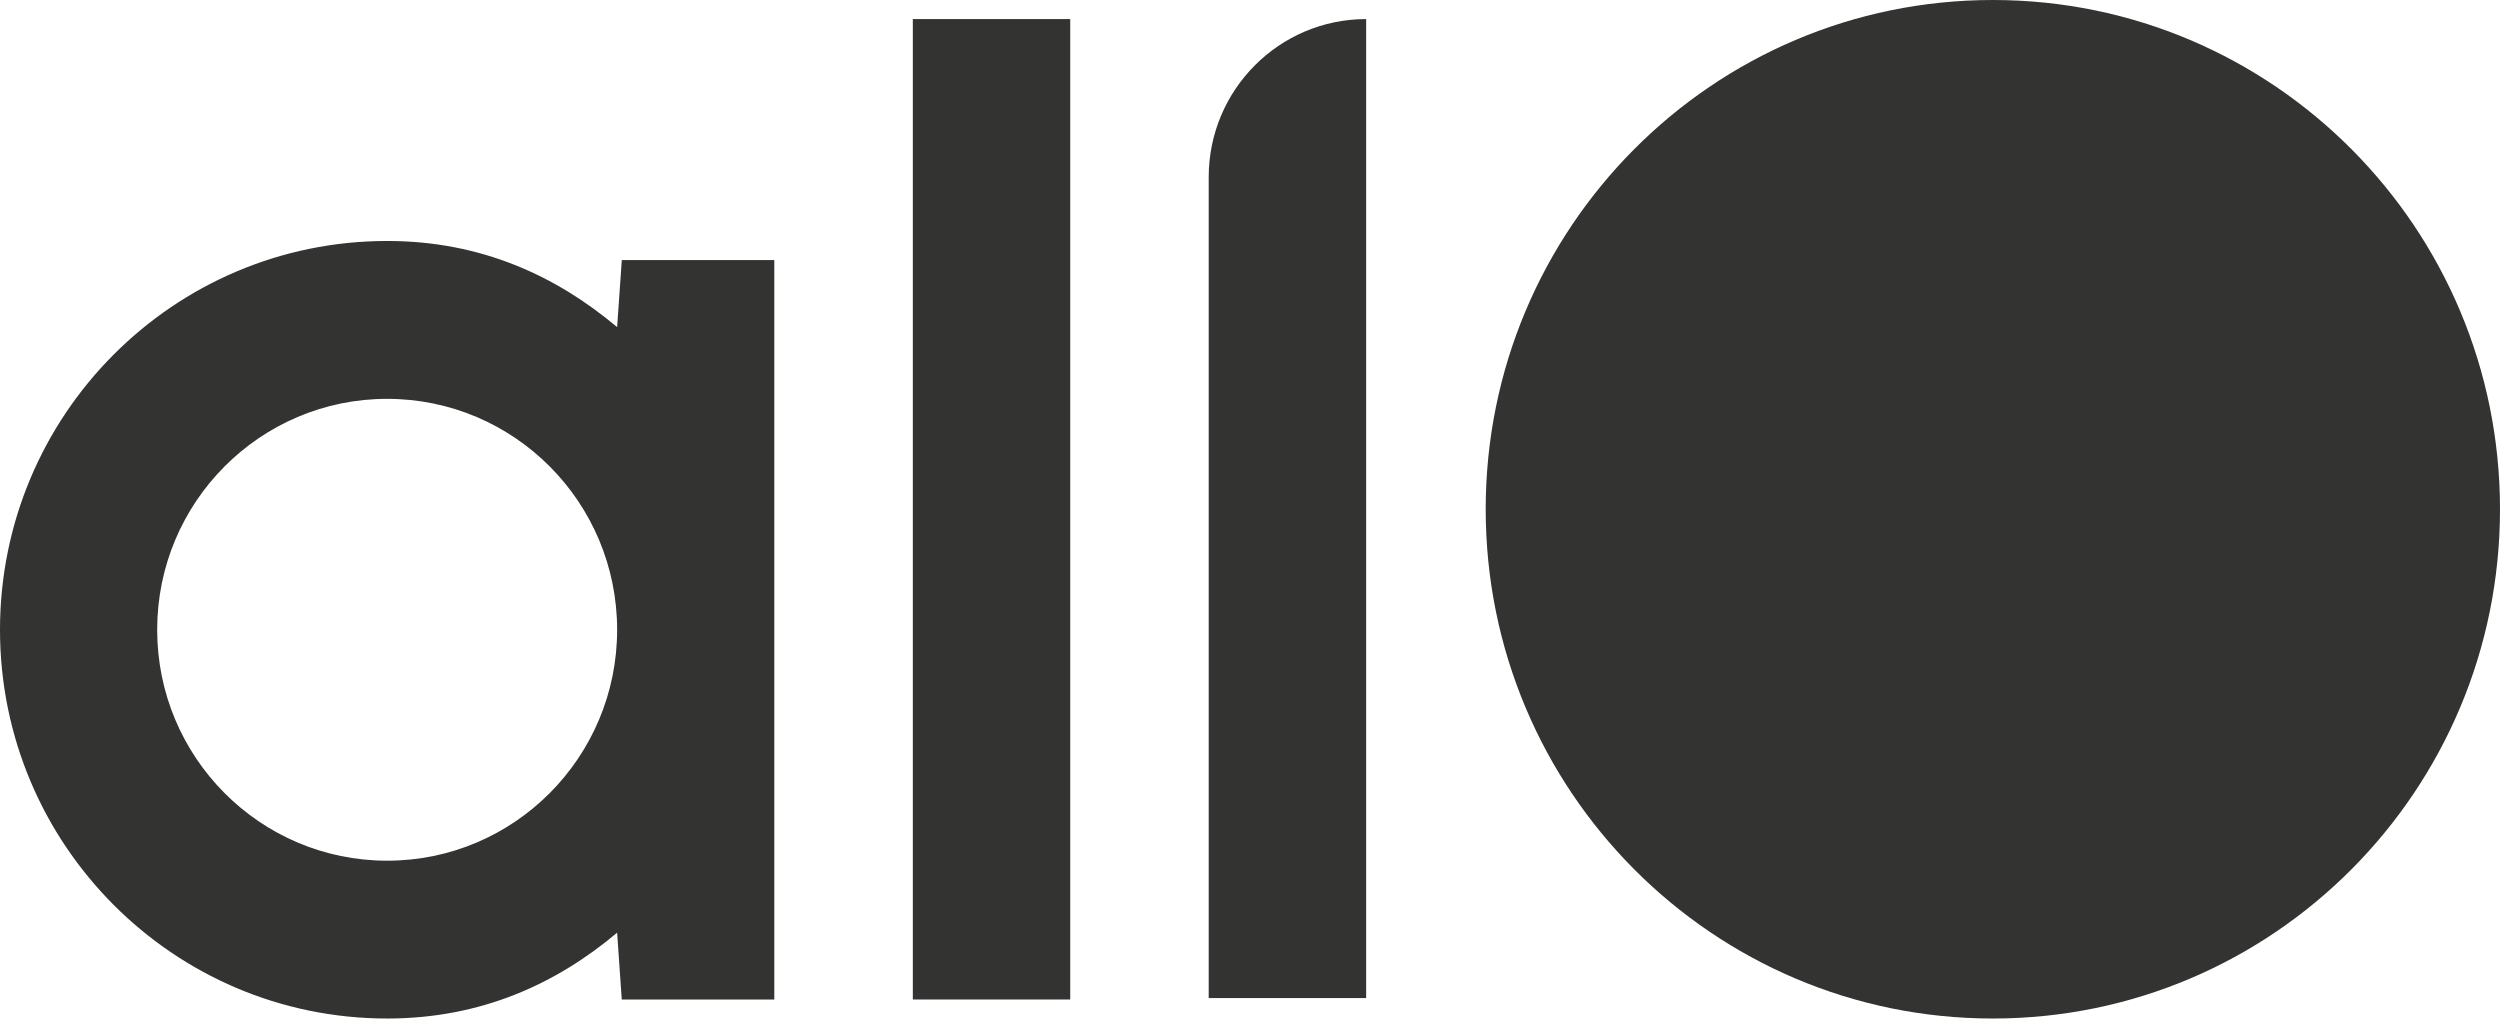 <svg width="54" height="22" viewBox="0 0 54 22" fill="none" xmlns="http://www.w3.org/2000/svg">
<path d="M19.717 21.589H23.117L23.117 0.412L19.717 0.412L19.717 21.589Z" fill="#333332"/>
<path fillRule="evenodd" clipRule="evenodd" d="M43.045 22C49.096 22 54 17.075 54 11C54 4.925 49.096 0 43.045 0C36.995 0 32.091 4.925 32.091 11C32.091 17.075 36.995 22 43.045 22ZM43.045 18.586C47.217 18.586 50.599 15.19 50.599 11C50.599 6.811 47.217 3.415 43.045 3.415C38.873 3.415 35.491 6.811 35.491 11C35.491 15.19 38.873 18.586 43.045 18.586Z" fill="#333332"/>
<path d="M26.108 21.558H29.509V0.412C27.631 0.412 26.108 1.941 26.108 3.826V21.558Z" fill="#333332"/>
<path fillRule="evenodd" clipRule="evenodd" d="M13.33 7.066C12.021 5.965 10.399 5.205 8.363 5.205C3.744 5.205 0 8.965 0 13.603C0 18.24 3.744 22 8.363 22C10.398 22 12.021 21.247 13.33 20.146L13.43 21.59H16.725L16.725 5.617L13.431 5.617L13.33 7.066ZM13.33 13.603C13.33 16.358 11.106 18.591 8.362 18.591C5.619 18.591 3.395 16.358 3.395 13.603C3.395 10.848 5.619 8.615 8.362 8.615C11.106 8.615 13.33 10.848 13.33 13.603Z" fill="#333332"/>
</svg>
